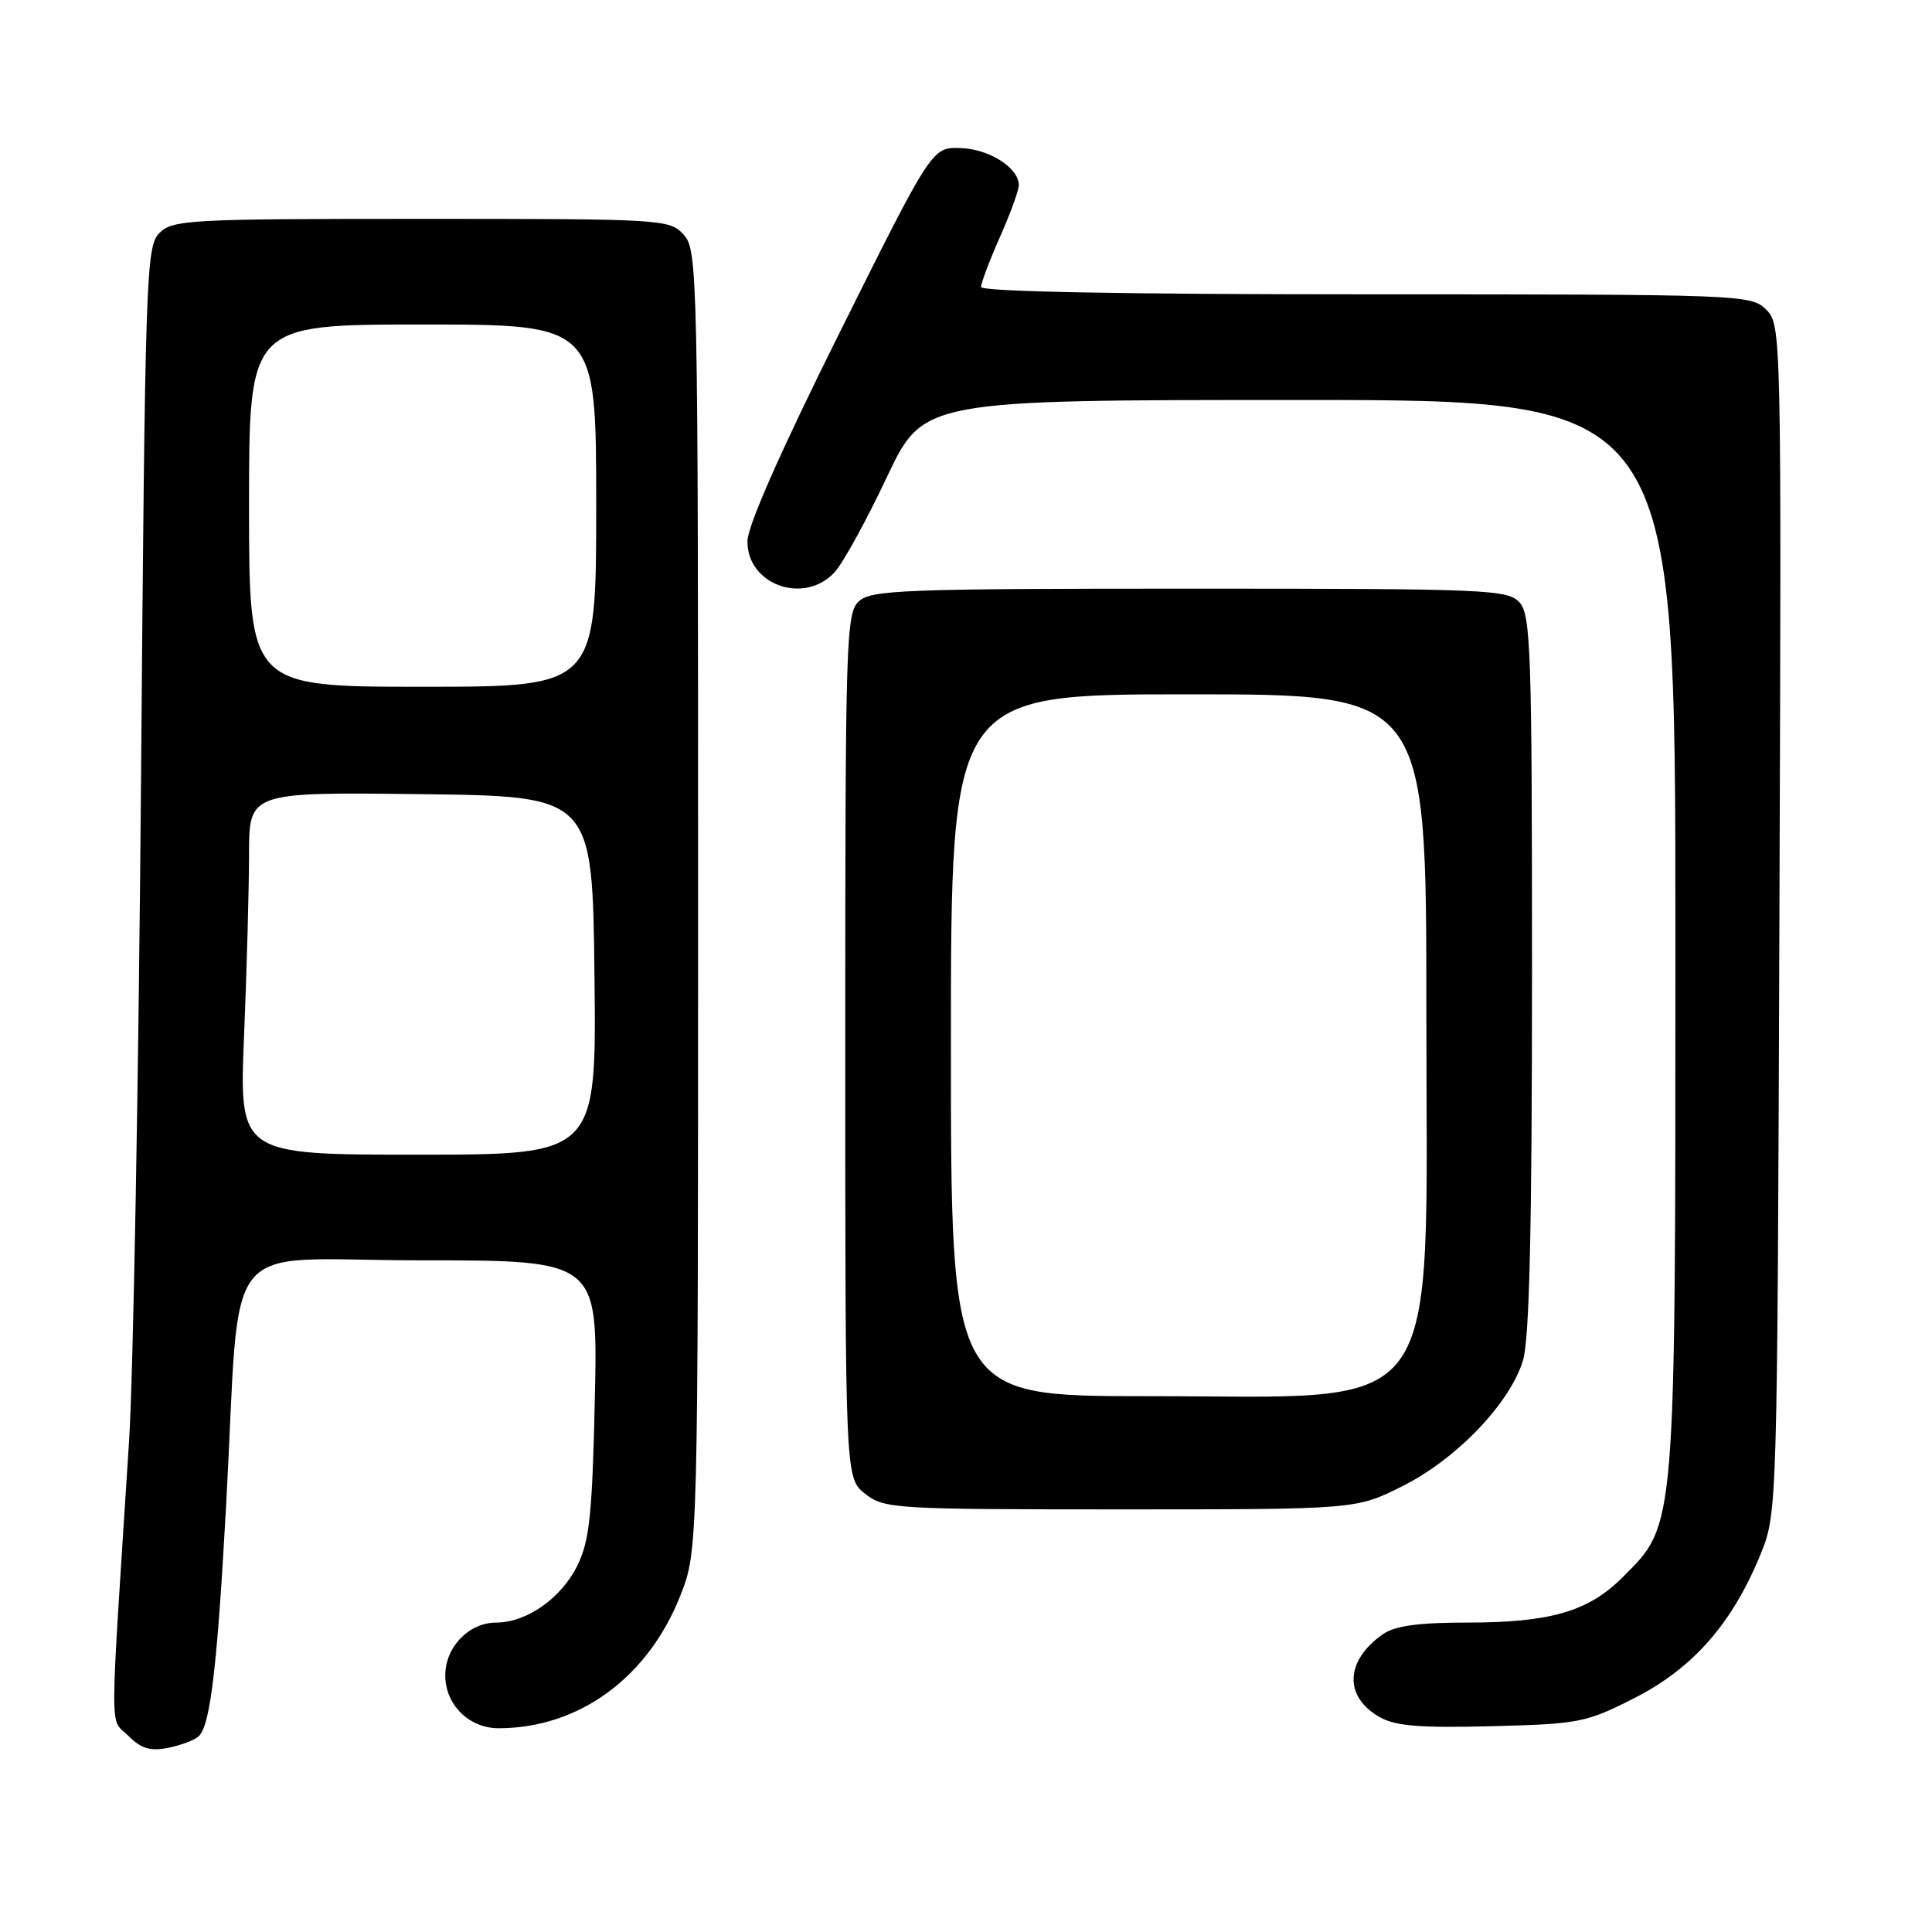 <?xml version="1.0" encoding="UTF-8" standalone="no"?>
<!DOCTYPE svg PUBLIC "-//W3C//DTD SVG 1.1//EN" "http://www.w3.org/Graphics/SVG/1.1/DTD/svg11.dtd" >
<svg xmlns="http://www.w3.org/2000/svg" xmlns:xlink="http://www.w3.org/1999/xlink" version="1.1" viewBox="0 0 256 256">
 <g >
 <path fill="currentColor"
d=" M 26.37 230.03 C 27.88 228.52 28.79 220.75 29.96 199.50 C 31.97 162.82 28.67 167.00 55.69 167.00 C 79.22 167.00 79.22 167.00 78.82 185.25 C 78.49 200.53 78.12 204.13 76.54 207.37 C 74.41 211.75 69.82 214.99 65.75 215.00 C 62.13 215.00 59.00 218.25 59.00 222.00 C 59.00 225.88 62.15 229.00 66.06 229.00 C 76.67 229.00 85.81 222.35 90.12 211.50 C 92.50 205.50 92.50 205.50 92.50 119.36 C 92.50 36.05 92.44 33.14 90.60 31.11 C 88.73 29.05 87.97 29.00 55.85 29.00 C 25.09 29.00 22.88 29.12 21.13 30.87 C 19.35 32.65 19.23 36.15 18.68 104.12 C 18.36 143.38 17.65 182.47 17.10 191.00 C 14.50 231.44 14.51 227.51 16.98 229.98 C 18.71 231.71 19.90 232.07 22.32 231.59 C 24.04 231.24 25.86 230.54 26.37 230.03 Z  M 216.65 224.96 C 224.34 221.03 229.55 215.09 233.26 206.00 C 235.50 200.50 235.50 200.50 235.78 121.78 C 236.06 43.83 236.04 43.04 234.03 41.03 C 232.04 39.04 230.91 39.00 181.00 39.00 C 148.66 39.00 130.00 38.64 130.00 38.03 C 130.00 37.49 131.12 34.51 132.50 31.40 C 133.88 28.29 135.00 25.20 135.00 24.53 C 135.00 22.24 131.06 19.73 127.27 19.62 C 123.50 19.50 123.50 19.50 111.29 44.00 C 103.54 59.55 99.06 69.67 99.04 71.69 C 98.97 77.54 106.67 80.22 110.65 75.75 C 111.76 74.51 114.84 68.89 117.50 63.25 C 122.35 53.00 122.35 53.00 172.17 53.00 C 222.00 53.00 222.00 53.00 222.00 123.89 C 222.00 203.31 222.12 201.88 215.00 209.00 C 210.46 213.54 205.45 215.00 194.36 215.00 C 187.92 215.00 184.83 215.43 183.23 216.55 C 178.23 220.05 178.05 224.83 182.82 227.53 C 184.91 228.71 188.18 228.98 197.69 228.73 C 209.31 228.43 210.18 228.26 216.65 224.96 Z  M 185.80 196.94 C 193.00 193.34 200.10 185.93 201.81 180.24 C 202.66 177.41 203.00 162.62 203.00 128.96 C 203.00 86.35 202.84 81.48 201.35 79.83 C 199.79 78.11 197.11 78.00 157.67 78.00 C 119.98 78.00 115.47 78.17 113.83 79.65 C 112.10 81.22 112.00 84.37 112.00 138.58 C 112.00 195.85 112.00 195.85 114.63 197.93 C 117.17 199.92 118.42 200.00 148.48 200.00 C 179.68 200.00 179.68 200.00 185.80 196.94 Z  M 32.34 137.25 C 32.70 128.59 32.99 117.78 33.00 113.23 C 33.00 104.96 33.00 104.96 55.75 105.23 C 78.50 105.50 78.50 105.50 78.77 129.25 C 79.04 153.00 79.04 153.00 55.36 153.00 C 31.69 153.00 31.69 153.00 32.34 137.25 Z  M 33.00 67.00 C 33.00 43.00 33.00 43.00 56.00 43.00 C 79.00 43.00 79.00 43.00 79.00 67.00 C 79.00 91.00 79.00 91.00 56.00 91.00 C 33.00 91.00 33.00 91.00 33.00 67.00 Z  M 126.00 138.50 C 126.00 92.00 126.00 92.00 157.50 92.00 C 189.00 92.00 189.00 92.00 189.00 133.92 C 189.00 189.09 191.96 185.00 152.05 185.00 C 126.00 185.00 126.00 185.00 126.00 138.50 Z "/>
</g>
</svg>